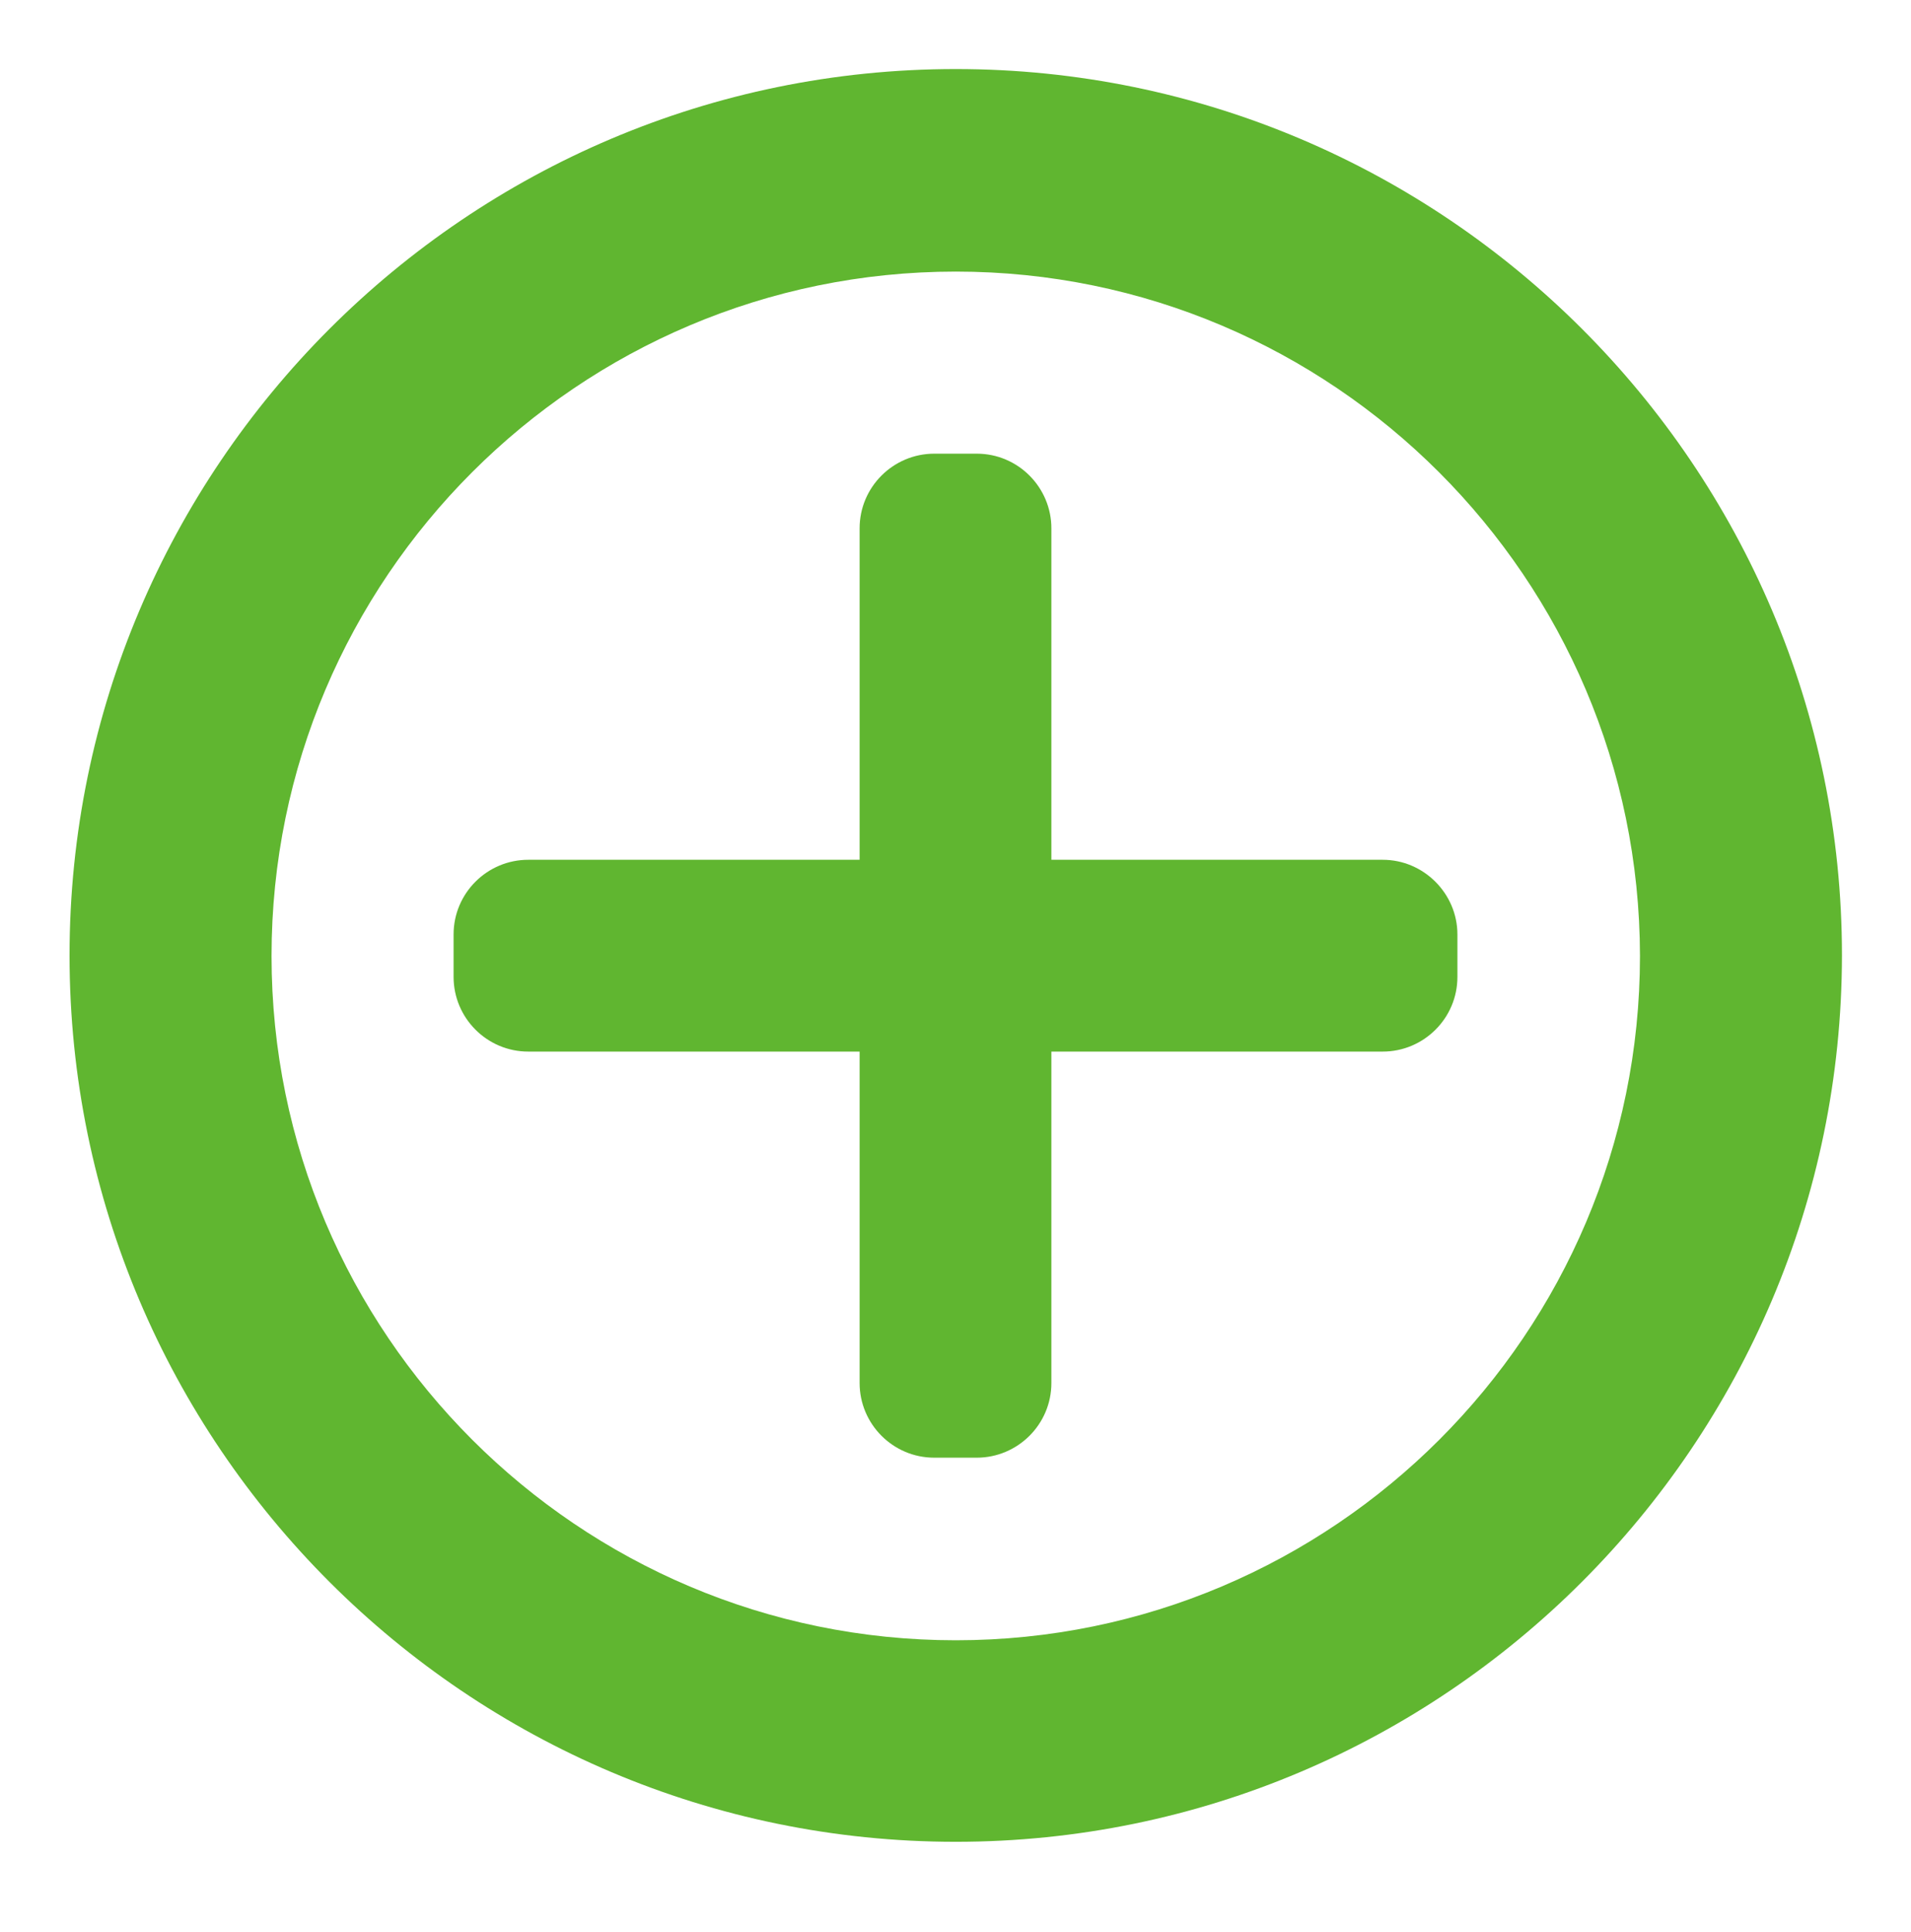 <?xml version="1.0" encoding="utf-8"?>
<!-- Generator: Adobe Illustrator 26.0.3, SVG Export Plug-In . SVG Version: 6.00 Build 0)  -->
<svg version="1.1" id="레이어_1" xmlns="http://www.w3.org/2000/svg" xmlns:xlink="http://www.w3.org/1999/xlink" x="0px"
	 y="0px" viewBox="0 0 37.37 37.77" style="enable-background:new 0 0 37.37 37.77;" xml:space="preserve" fill="#60B630">
<g>
	<path class="st4" d="M27.04,16.81h-6.48v-6.48c0-0.8-0.65-1.46-1.46-1.46h-0.83c-0.8,0-1.46,0.65-1.46,1.46v6.48h-6.48
		c-0.8,0-1.46,0.65-1.46,1.46v0.83c0,0.8,0.65,1.46,1.46,1.46h6.48v6.48c0,0.8,0.65,1.46,1.46,1.46h0.83c0.8,0,1.46-0.65,1.46-1.46
		v-6.48h6.48c0.8,0,1.46-0.65,1.46-1.46v-0.83C28.5,17.47,27.84,16.81,27.04,16.81z"/>
	<g>
		<g>
			<g>
				<path class="st4" d="M18.69,36.01c-9.55,0-17.33-7.77-17.33-17.33c0-9.55,7.77-17.33,17.33-17.33c9.55,0,17.33,7.77,17.33,17.33
					C36.01,28.24,28.24,36.01,18.69,36.01z M18.69,5.31c-7.38,0-13.38,6-13.38,13.38c0,7.38,6,13.38,13.38,13.38
					c7.38,0,13.38-6,13.38-13.38C32.06,11.31,26.06,5.31,18.69,5.31z"/>
			</g>
		</g>
	</g>
</g>
</svg>
